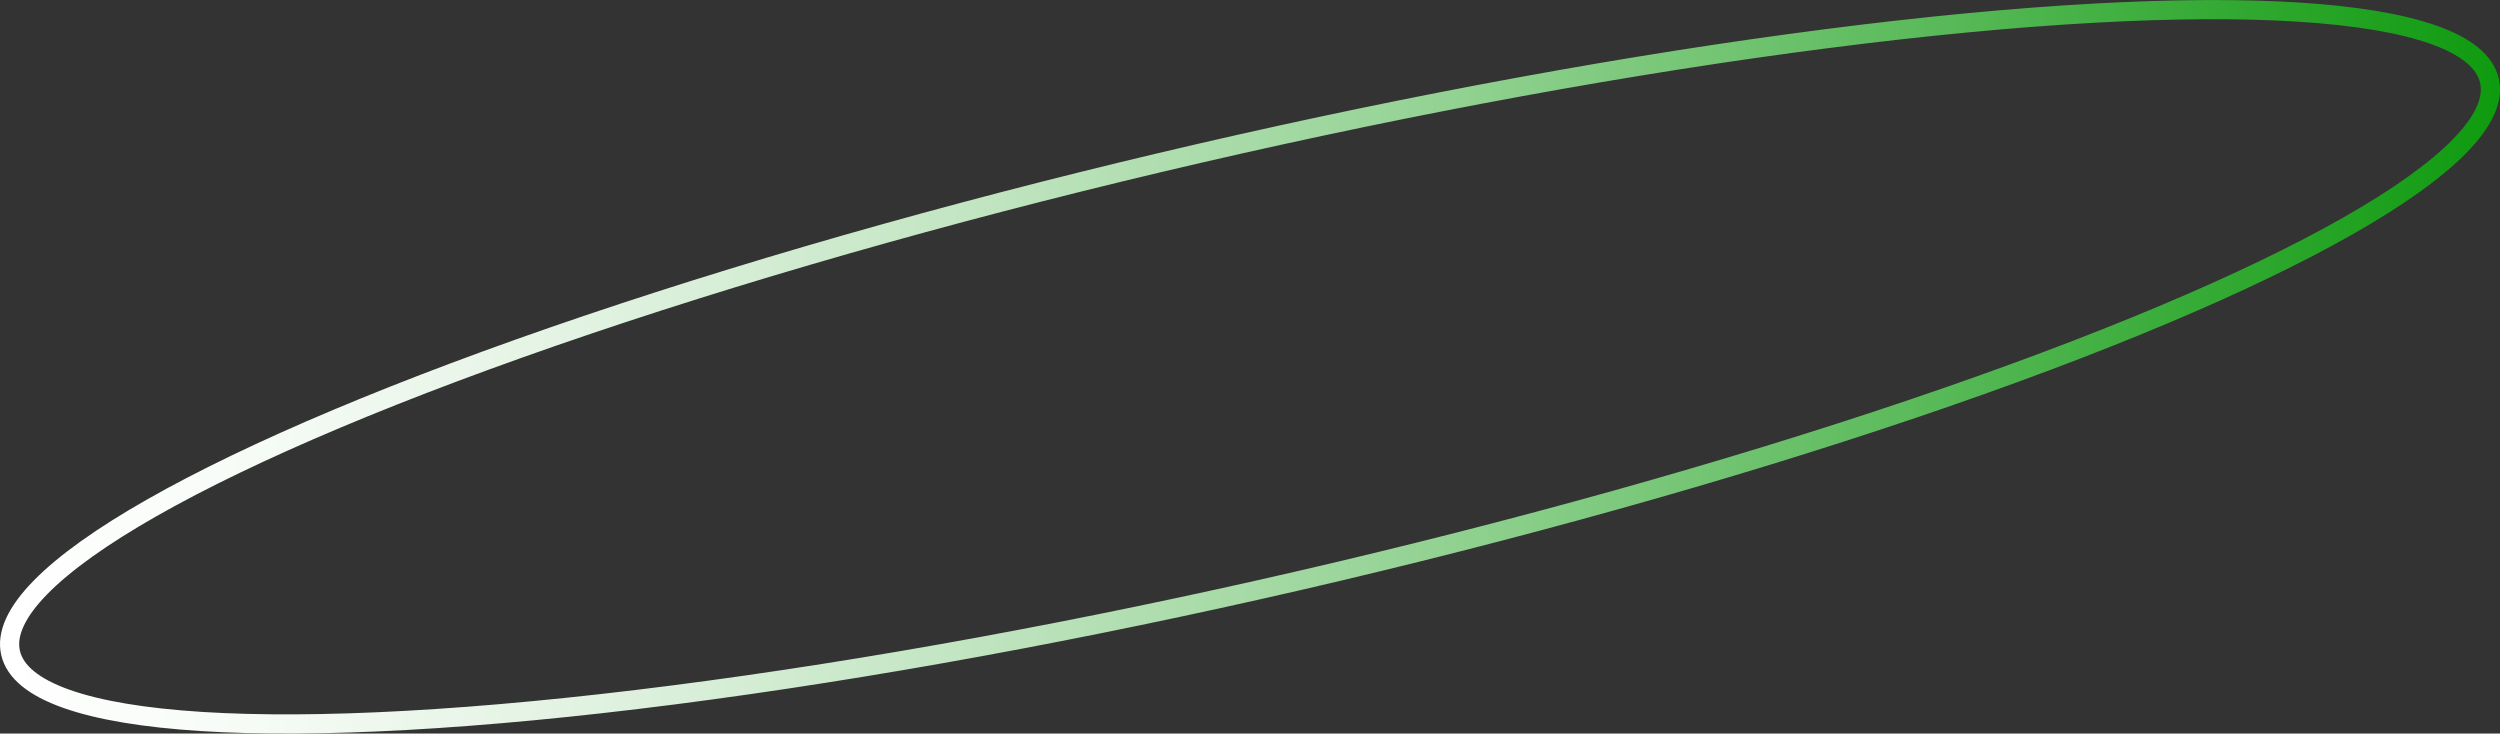 <svg id="Layer_1" data-name="Layer 1" xmlns="http://www.w3.org/2000/svg" xmlns:xlink="http://www.w3.org/1999/xlink" viewBox="0 0 521.49 153.01"><rect x="0" y="0" width="521.49" height="153.01" fill="#333333" stroke="none"/><defs><style>.cls-1{fill:none;stroke-miterlimit:10;stroke-width:4px;stroke:url(#linear-gradient);}</style><linearGradient id="linear-gradient" x1="539.81" y1="860.7" x2="1011.01" y2="860.7" gradientTransform="matrix(1.08, 0.22, -0.25, 0.97, 127.72, -146.56)" gradientUnits="userSpaceOnUse"><stop offset="0" stop-color="#fff"/><stop offset="0.09" stop-color="#f8fcf8"/><stop offset="0.23" stop-color="#e3f3e3"/><stop offset="0.39" stop-color="#c2e5c2"/><stop offset="0.58" stop-color="#93d293"/><stop offset="0.78" stop-color="#58b958"/><stop offset="1" stop-color="#109b10"/><stop offset="1" stop-color="#0f9b0f"/></linearGradient></defs><title>ronde</title><ellipse class="cls-1" cx="750.24" cy="866.52" rx="265.34" ry="45.76" transform="translate(-665.19 -599.03) rotate(-13)"/></svg>
